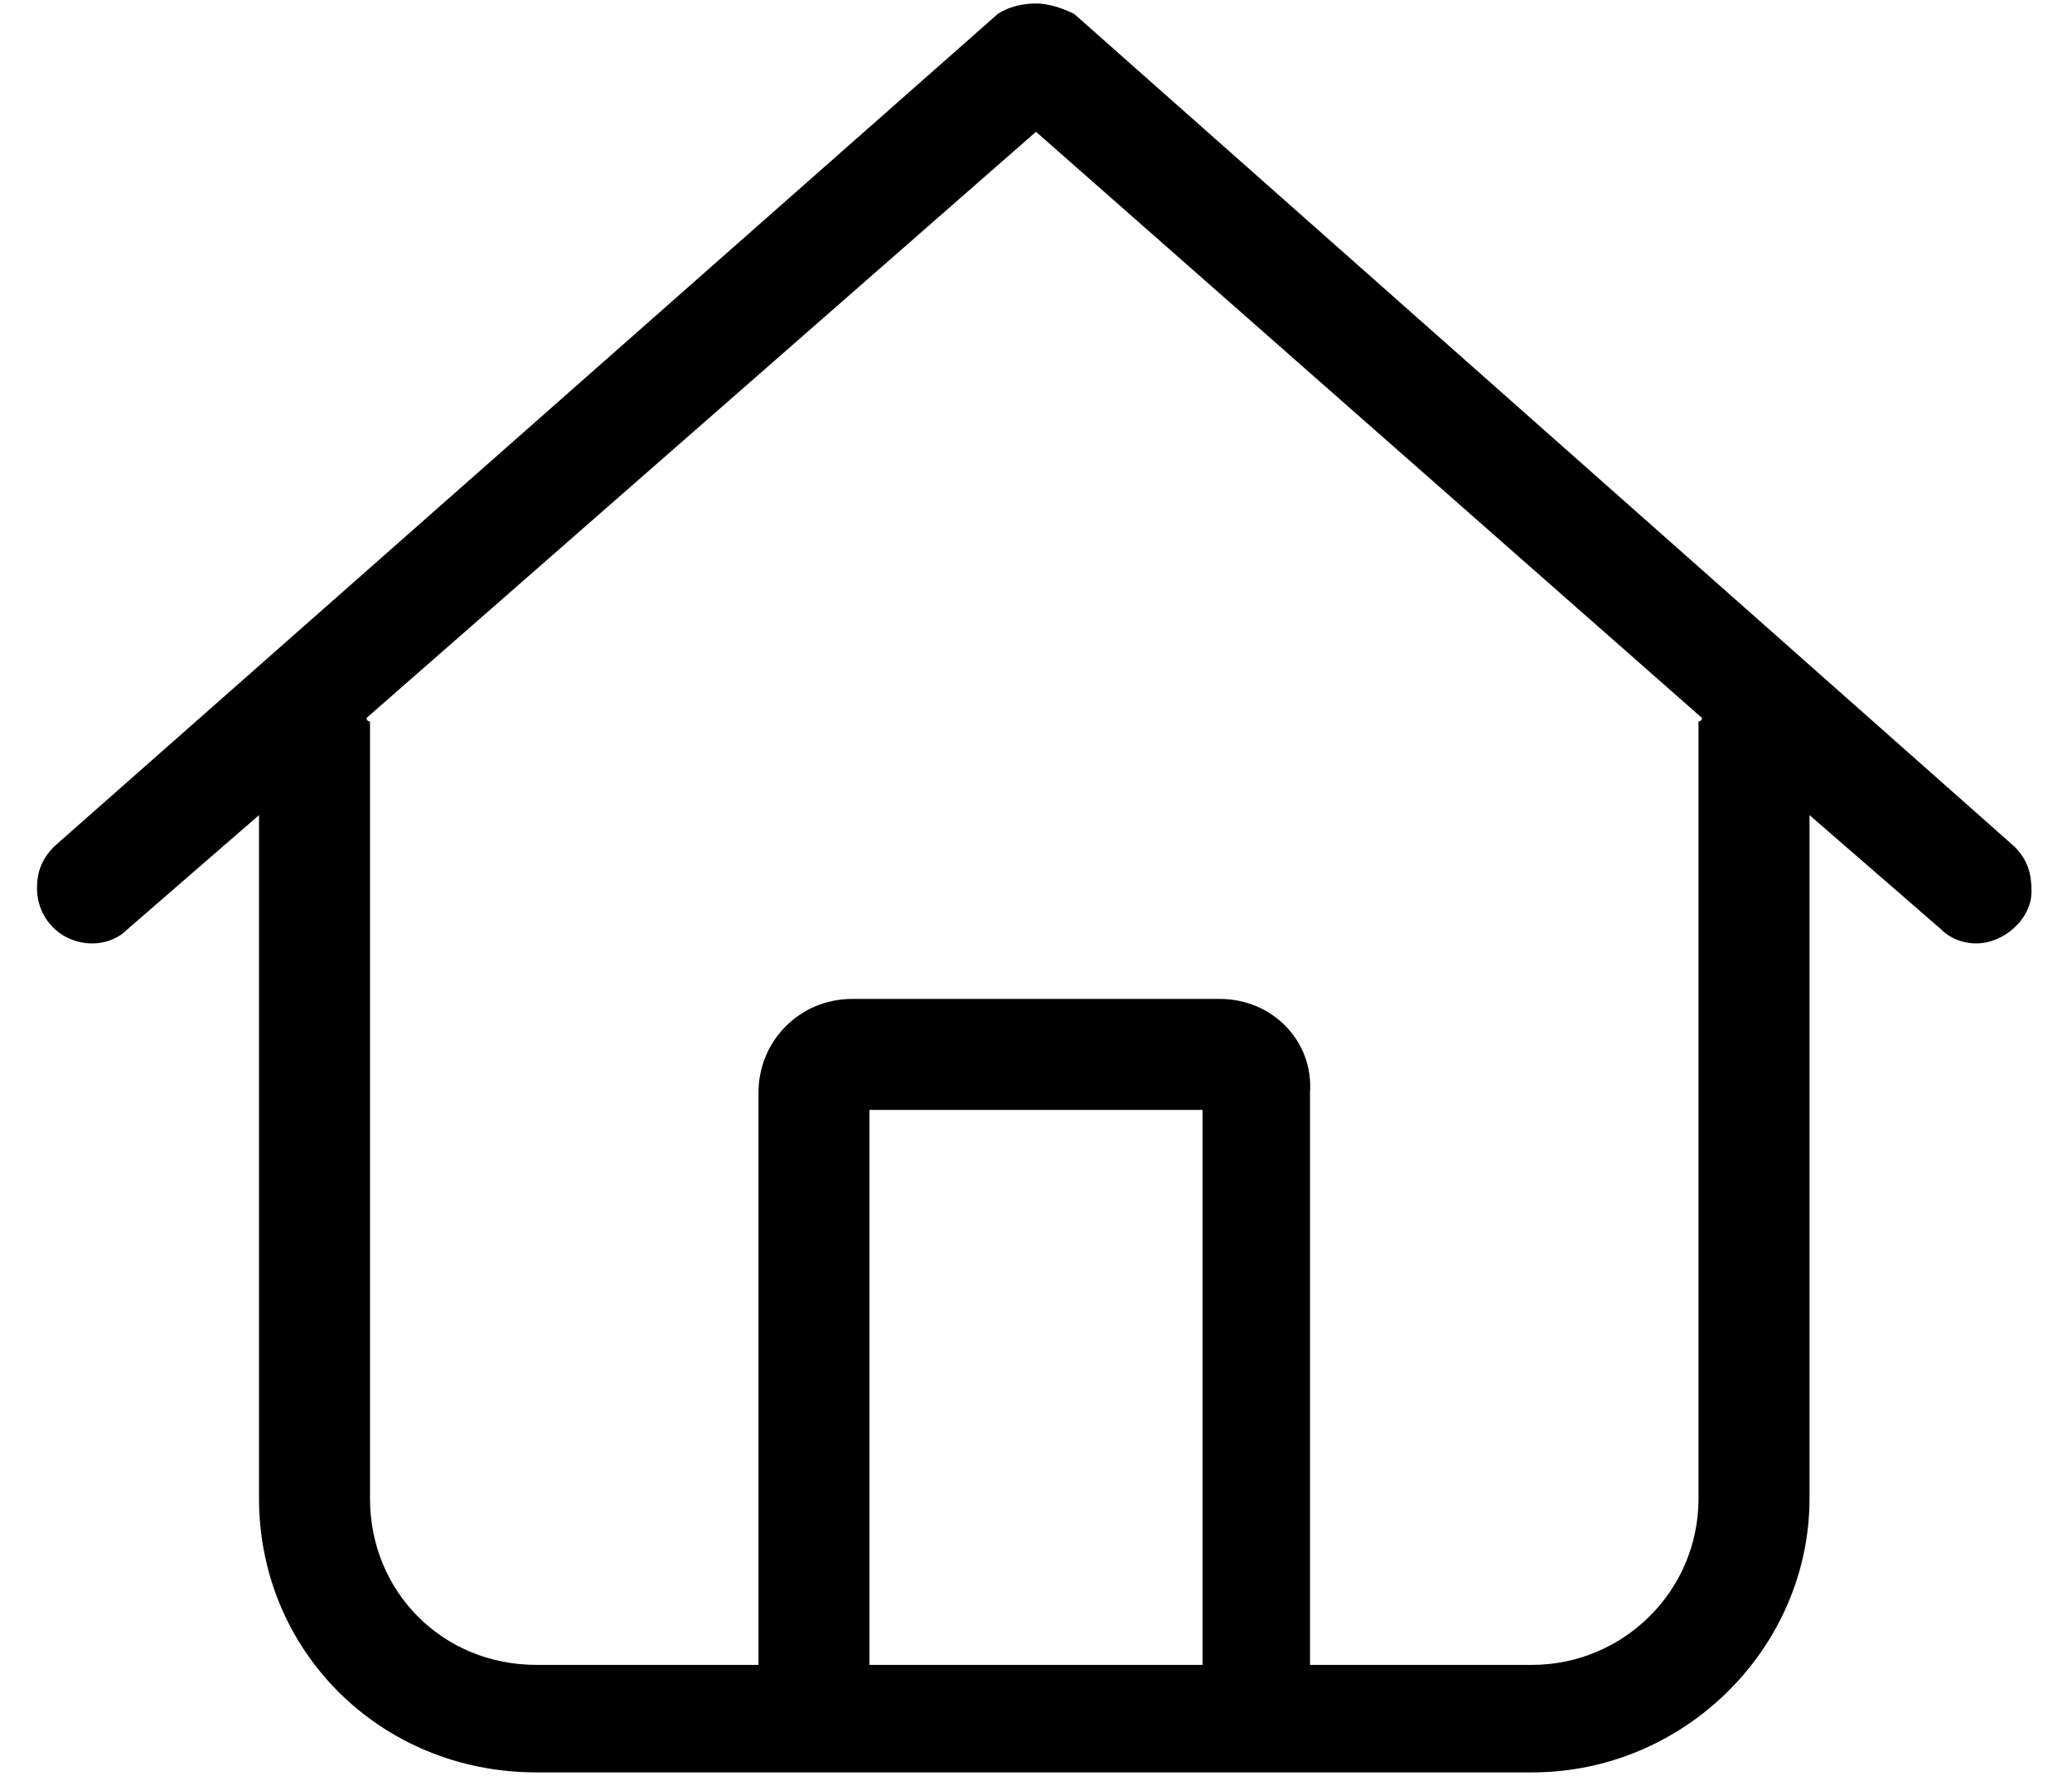 <svg width="28" height="24" viewBox="0 0 28 24" fill="none" xmlns="http://www.w3.org/2000/svg">
<path d="M27.219 11.438L14.516 0.188C14.328 0.094 14.141 0.047 14 0.047C13.812 0.047 13.625 0.094 13.484 0.188L0.734 11.438C0.547 11.625 0.5 11.812 0.5 12C0.5 12.422 0.828 12.75 1.25 12.75C1.391 12.75 1.578 12.703 1.719 12.562L3.5 11.016V20.25C3.5 22.312 5.141 23.953 7.25 23.953H20.703C22.766 23.953 24.453 22.266 24.453 20.25V11.016L26.234 12.562C26.375 12.703 26.562 12.75 26.703 12.75C27.078 12.75 27.453 12.422 27.453 12.047C27.453 11.812 27.406 11.625 27.219 11.438ZM16.25 22.5H11.75V15H16.25V22.5ZM22.953 9.75V20.25C22.953 21.516 21.922 22.5 20.703 22.5H17.703V14.766C17.75 14.062 17.188 13.5 16.484 13.5H11.516C10.812 13.5 10.25 14.062 10.25 14.766V22.5H7.25C5.984 22.5 5 21.516 5 20.25V9.75C5 9.75 4.953 9.75 4.953 9.703L14 1.781L23 9.703C23 9.75 22.953 9.75 22.953 9.75Z" fill="black"/>
</svg>
